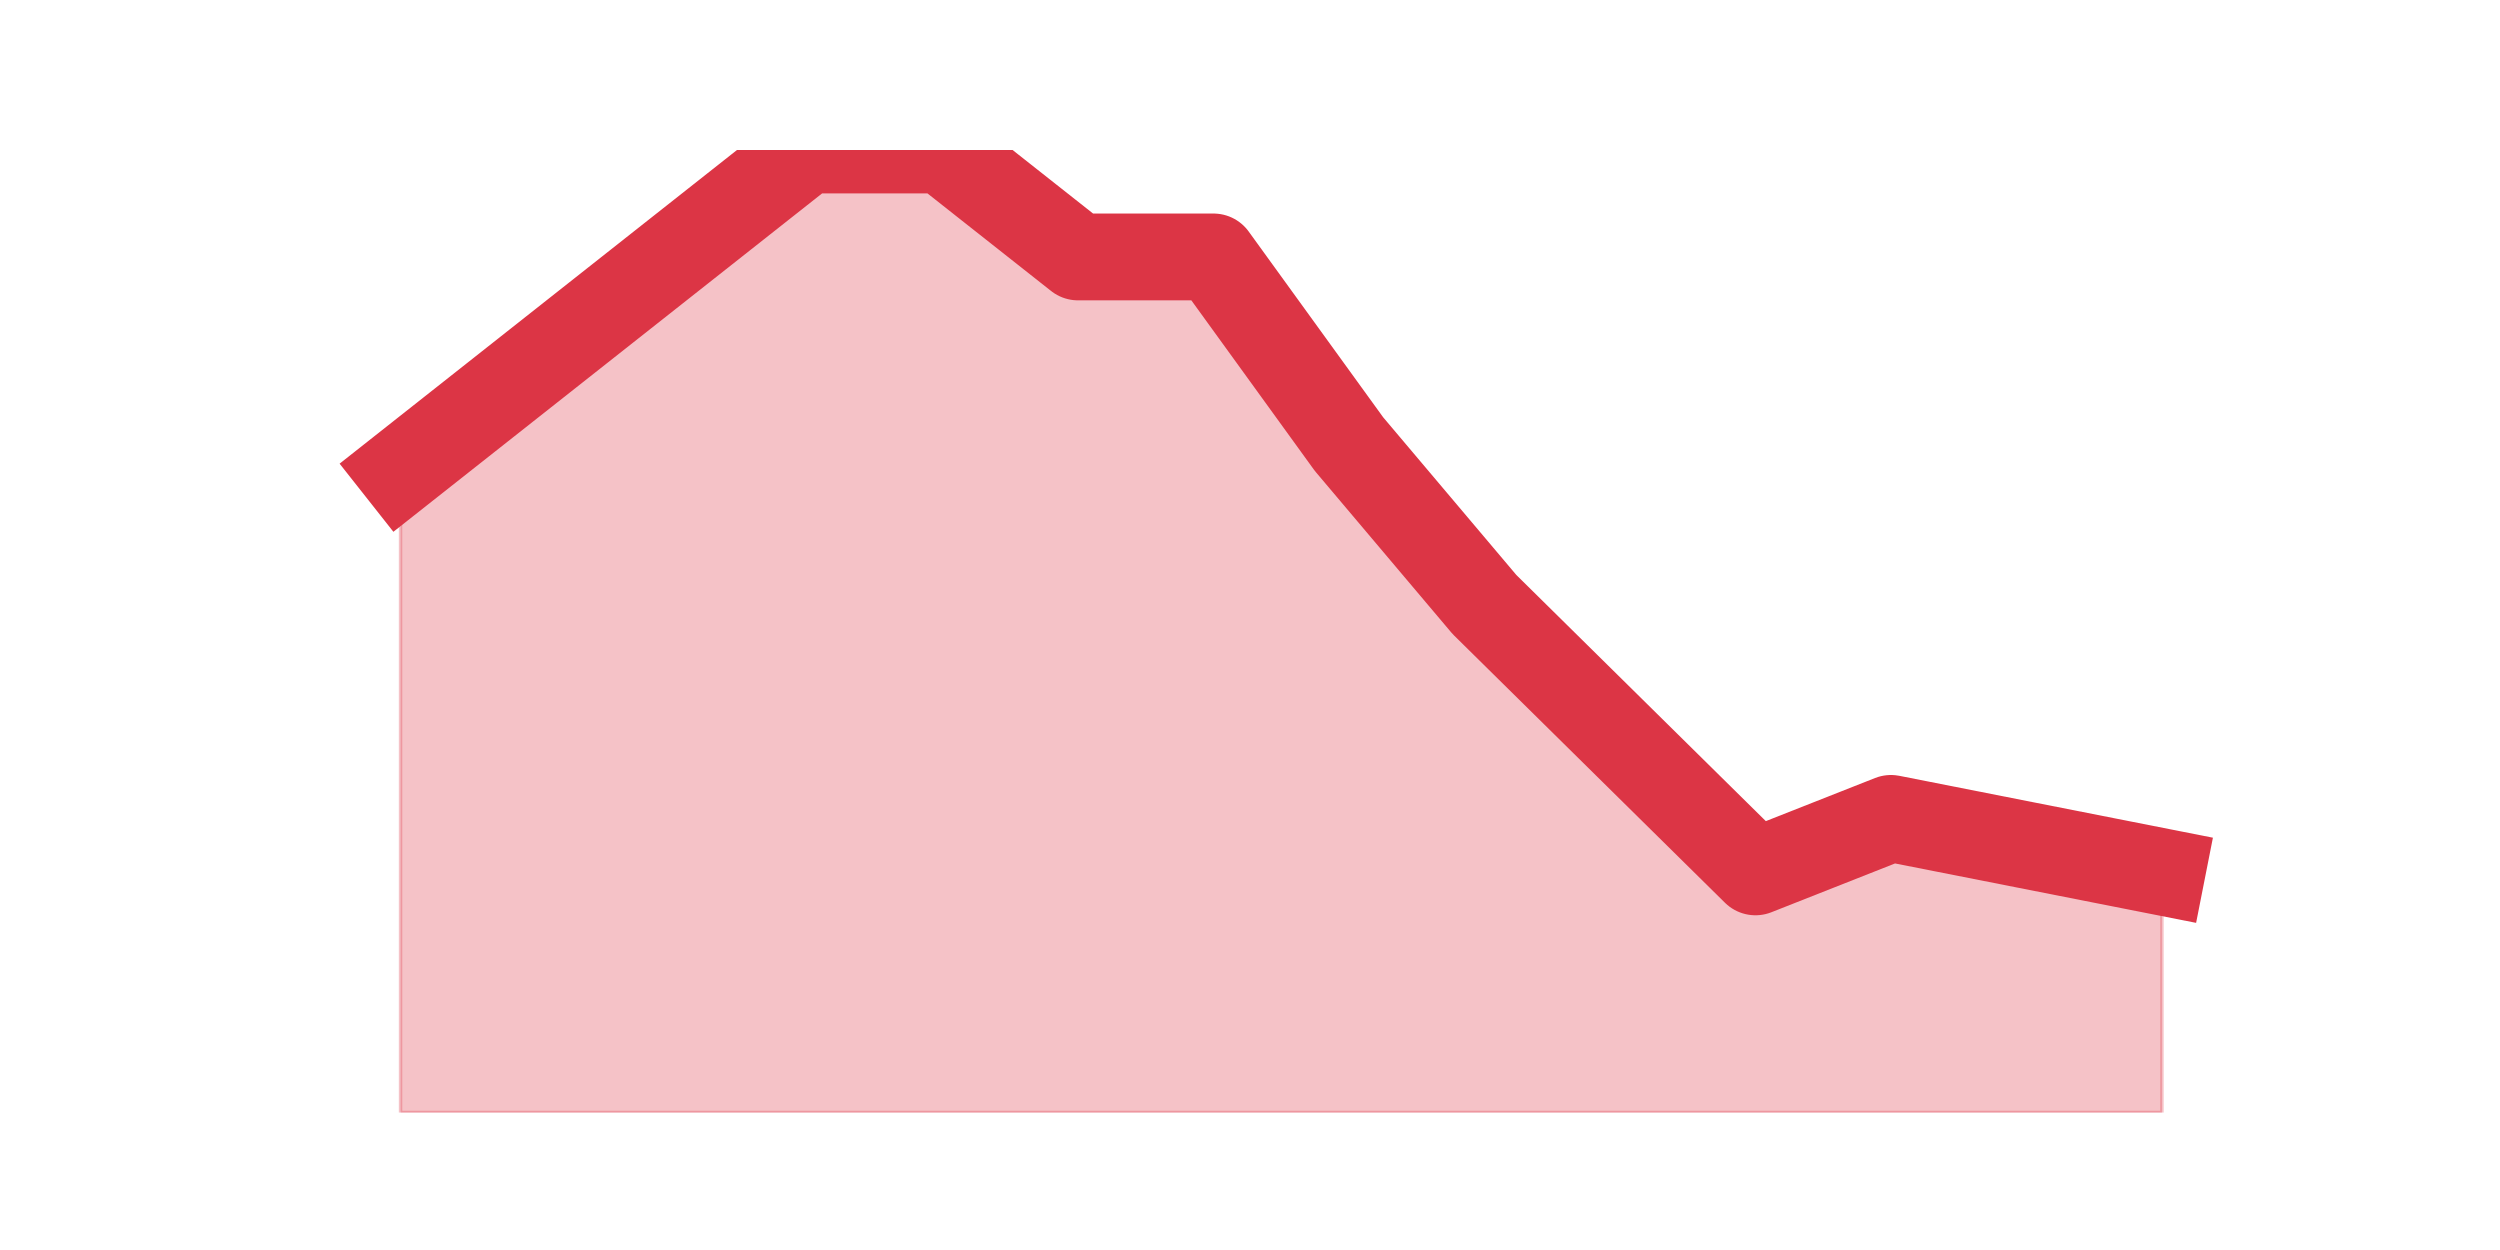 <?xml version="1.0" encoding="utf-8" standalone="no"?>
<!DOCTYPE svg PUBLIC "-//W3C//DTD SVG 1.1//EN"
  "http://www.w3.org/Graphics/SVG/1.1/DTD/svg11.dtd">
<!-- Created with matplotlib (https://matplotlib.org/) -->
<svg height="360pt" version="1.1" viewBox="0 0 720 360" width="720pt" xmlns="http://www.w3.org/2000/svg" xmlns:xlink="http://www.w3.org/1999/xlink">
 <defs>
  <style type="text/css">*{stroke-linecap:butt;stroke-linejoin:round;}</style>
 </defs>
 <g id="figure_1">
  <g id="patch_1">
   <path d="M 0 360 
L 720 360 
L 720 0 
L 0 0 
z
" style="fill:none;"/>
  </g>
  <g id="axes_1">
   <g id="matplotlib.axis_1"/>
   <g id="matplotlib.axis_2"/>
   <g id="PolyCollection_1">
    <defs>
     <path d="M 115.364 -224.4 
L 115.364 -39.6 
L 154.385 -39.6 
L 193.406 -39.6 
L 232.427 -39.6 
L 271.448 -39.6 
L 310.469 -39.6 
L 349.49 -39.6 
L 388.51 -39.6 
L 427.531 -39.6 
L 466.552 -39.6 
L 505.573 -39.6 
L 544.594 -39.6 
L 583.615 -39.6 
L 622.636 -39.6 
L 622.636 -108.9 
L 622.636 -108.9 
L 583.615 -116.6 
L 544.594 -124.3 
L 505.573 -108.9 
L 466.552 -147.4 
L 427.531 -185.9 
L 388.51 -232.1 
L 349.49 -286 
L 310.469 -286 
L 271.448 -316.8 
L 232.427 -316.8 
L 193.406 -286 
L 154.385 -255.2 
L 115.364 -224.4 
z
" id="m05b0ed11c6" style="stroke:#dc3545;stroke-opacity:0.3;"/>
    </defs>
    <g clip-path="url(#p1e0fbd2256)">
     <use style="fill:#dc3545;fill-opacity:0.3;stroke:#dc3545;stroke-opacity:0.3;" x="0" xlink:href="#m05b0ed11c6" y="360"/>
    </g>
   </g>
   <g id="line2d_1">
    <path clip-path="url(#p1e0fbd2256)" d="M 115.364 135.6 
L 154.385 104.8 
L 193.406 74 
L 232.427 43.2 
L 271.448 43.2 
L 310.469 74 
L 349.49 74 
L 388.51 127.9 
L 427.531 174.1 
L 466.552 212.6 
L 505.573 251.1 
L 544.594 235.7 
L 583.615 243.4 
L 622.636 251.1 
" style="fill:none;stroke:#dc3545;stroke-linecap:square;stroke-width:25;"/>
   </g>
  </g>
 </g>
 <defs>
  <clipPath id="p1e0fbd2256">
   <rect height="277.2" width="558" x="90" y="43.2"/>
  </clipPath>
 </defs>
</svg>
